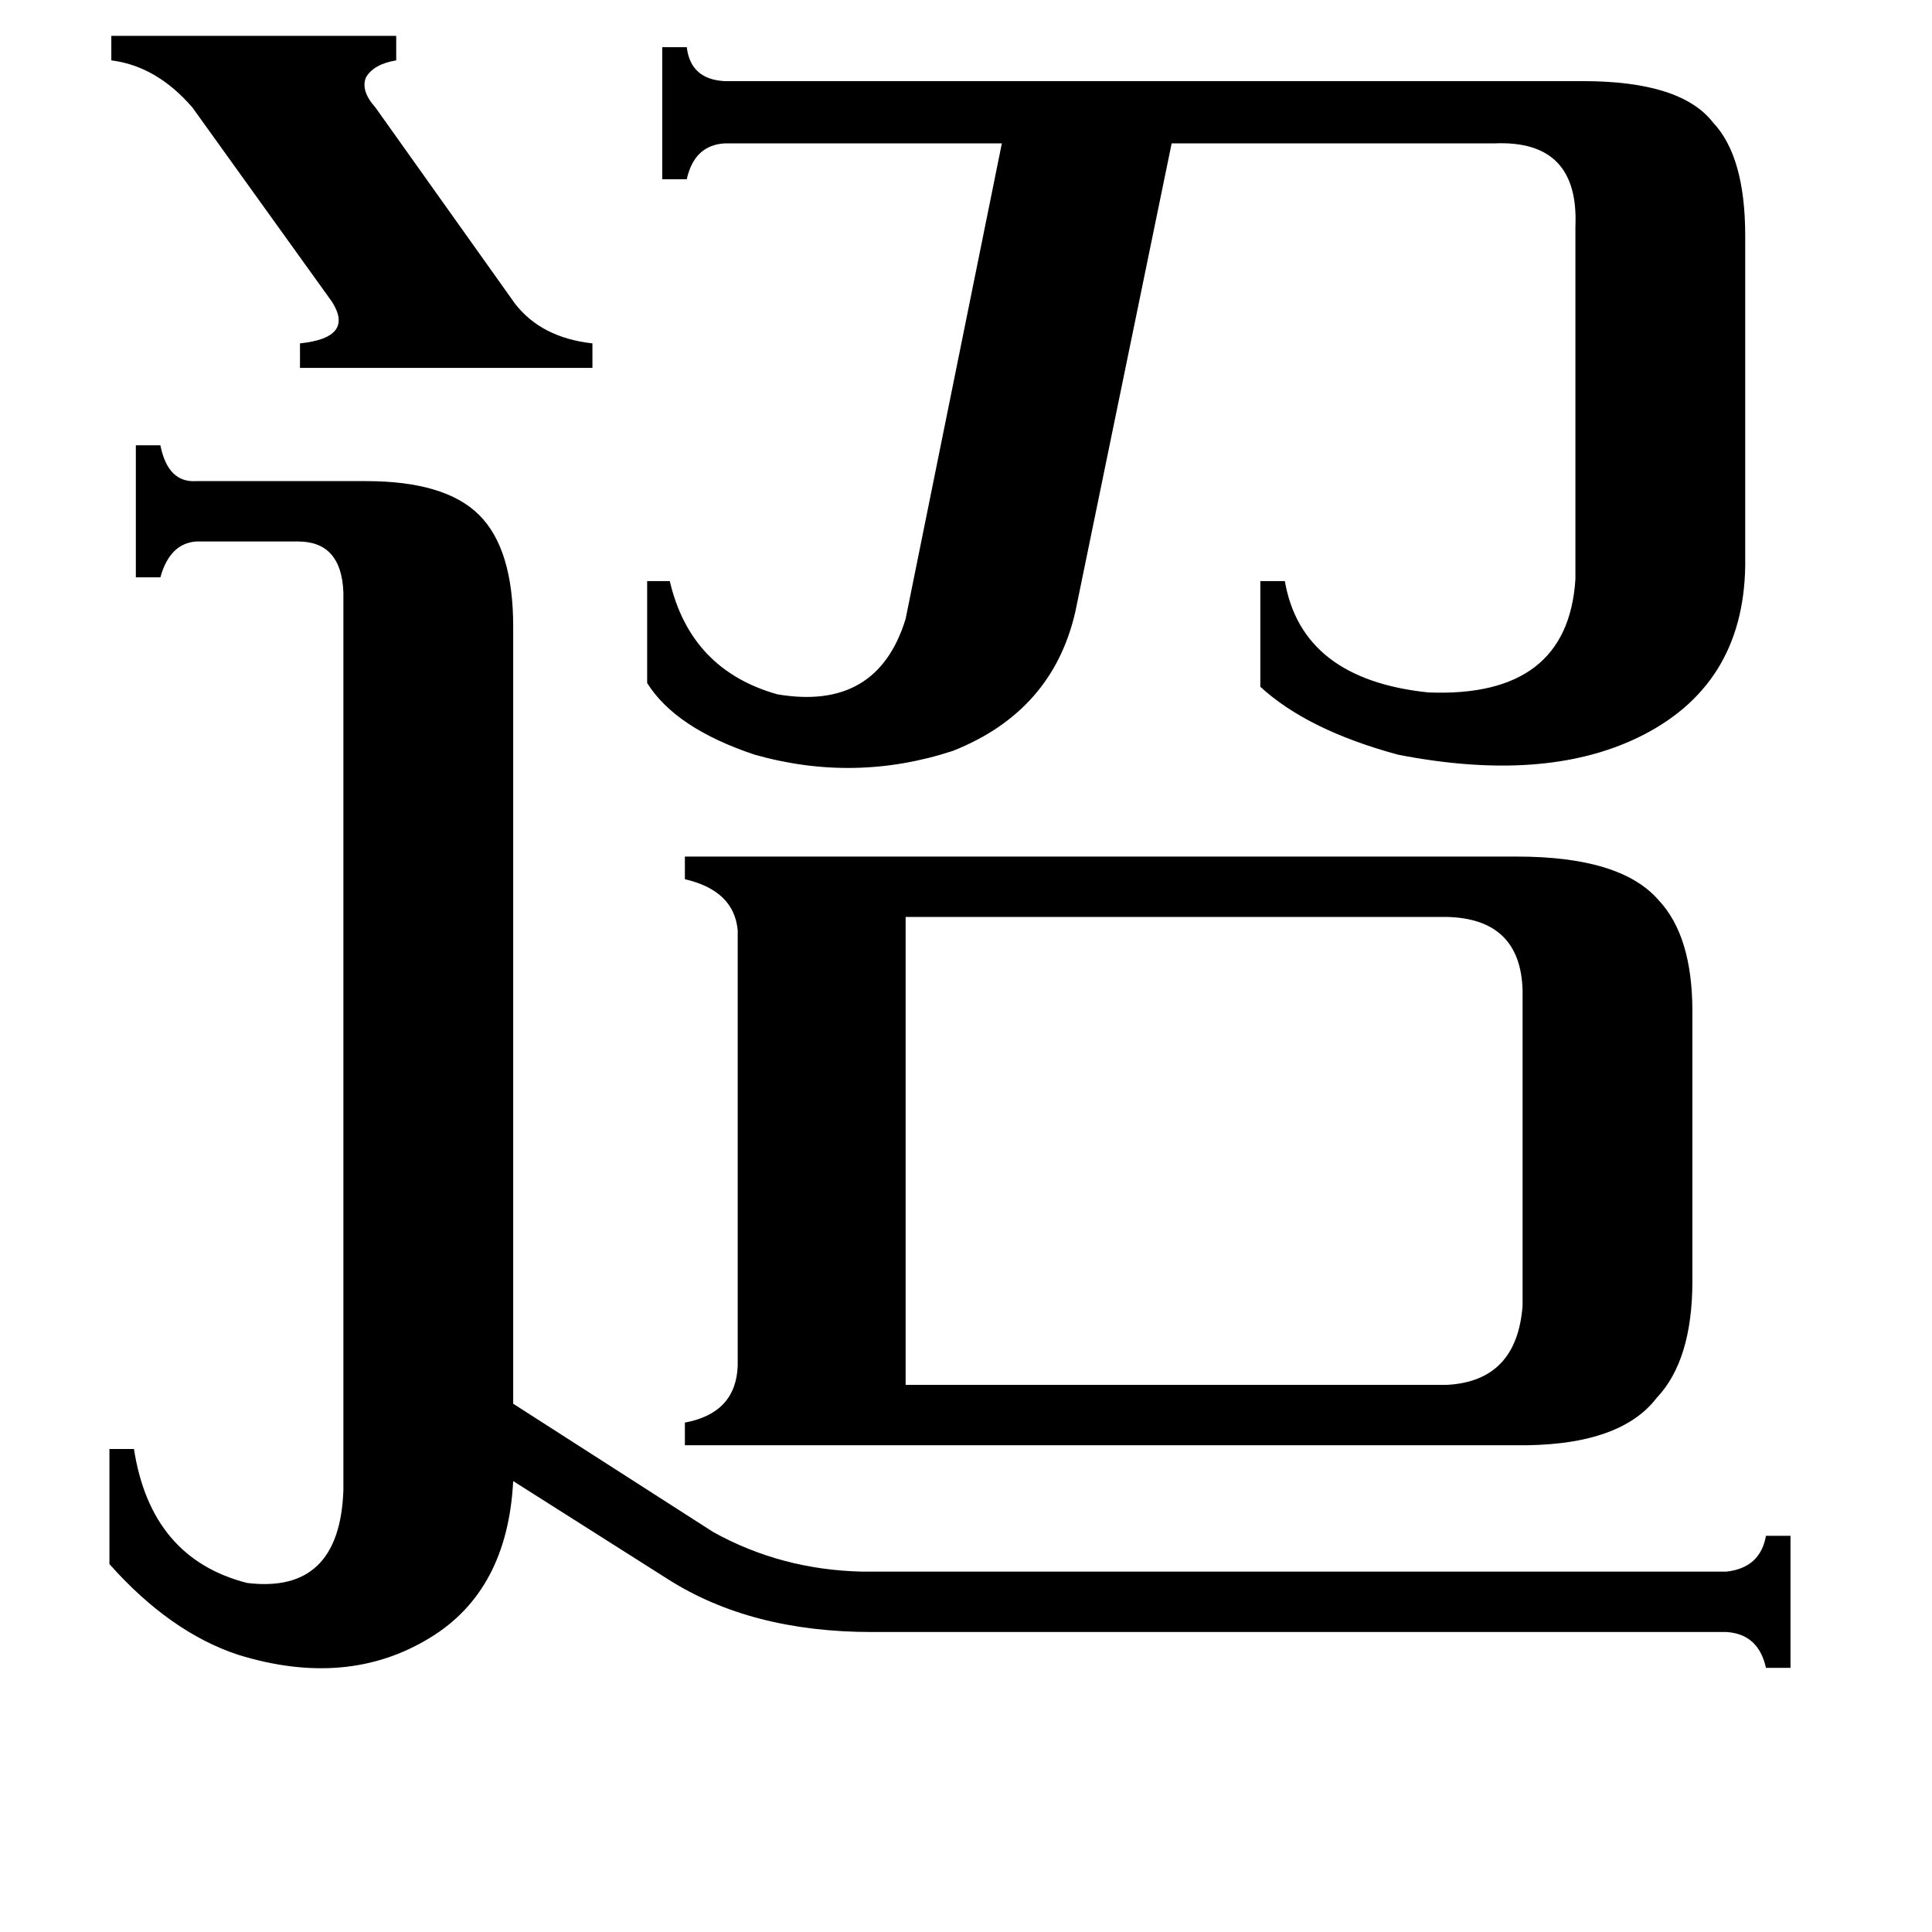 <svg xmlns="http://www.w3.org/2000/svg" viewBox="0 -800 1024 1024">
	<path fill="#000000" d="M59 -781H210V-768Q198 -766 194 -759Q191 -752 199 -743L273 -639Q287 -621 314 -618V-605H159V-618Q188 -621 176 -640L102 -743Q83 -765 59 -768ZM767 -66Q804 -68 807 -108V-275Q806 -313 767 -314H480V-66ZM839 -757Q891 -757 908 -735Q925 -717 925 -675V-500Q924 -436 868 -409Q818 -385 741 -400Q693 -413 668 -436V-492H681Q690 -440 757 -433Q831 -430 835 -493V-680Q837 -726 792 -724H621L570 -476Q558 -423 505 -402Q453 -385 400 -400Q358 -414 343 -438V-492H355Q366 -445 412 -432Q465 -423 480 -472L531 -724H384Q368 -723 364 -705H351V-775H364Q366 -758 384 -757ZM182 -486Q181 -513 158 -513H104Q90 -512 85 -494H72V-564H85Q89 -544 104 -545H194Q236 -545 254 -527Q272 -509 272 -468V-56L378 12Q414 32 457 33H915Q933 31 936 14H949V84H936Q932 66 915 65H462Q398 65 354 37L272 -15Q269 43 228 68Q184 95 126 77Q90 65 58 29V-32H71Q80 26 131 39Q180 45 182 -10ZM804 -346Q859 -346 879 -323Q897 -304 897 -264V-121Q897 -79 878 -59Q858 -33 802 -34H363V-46Q390 -51 391 -76V-307Q389 -328 363 -334V-346Z"/>
</svg>